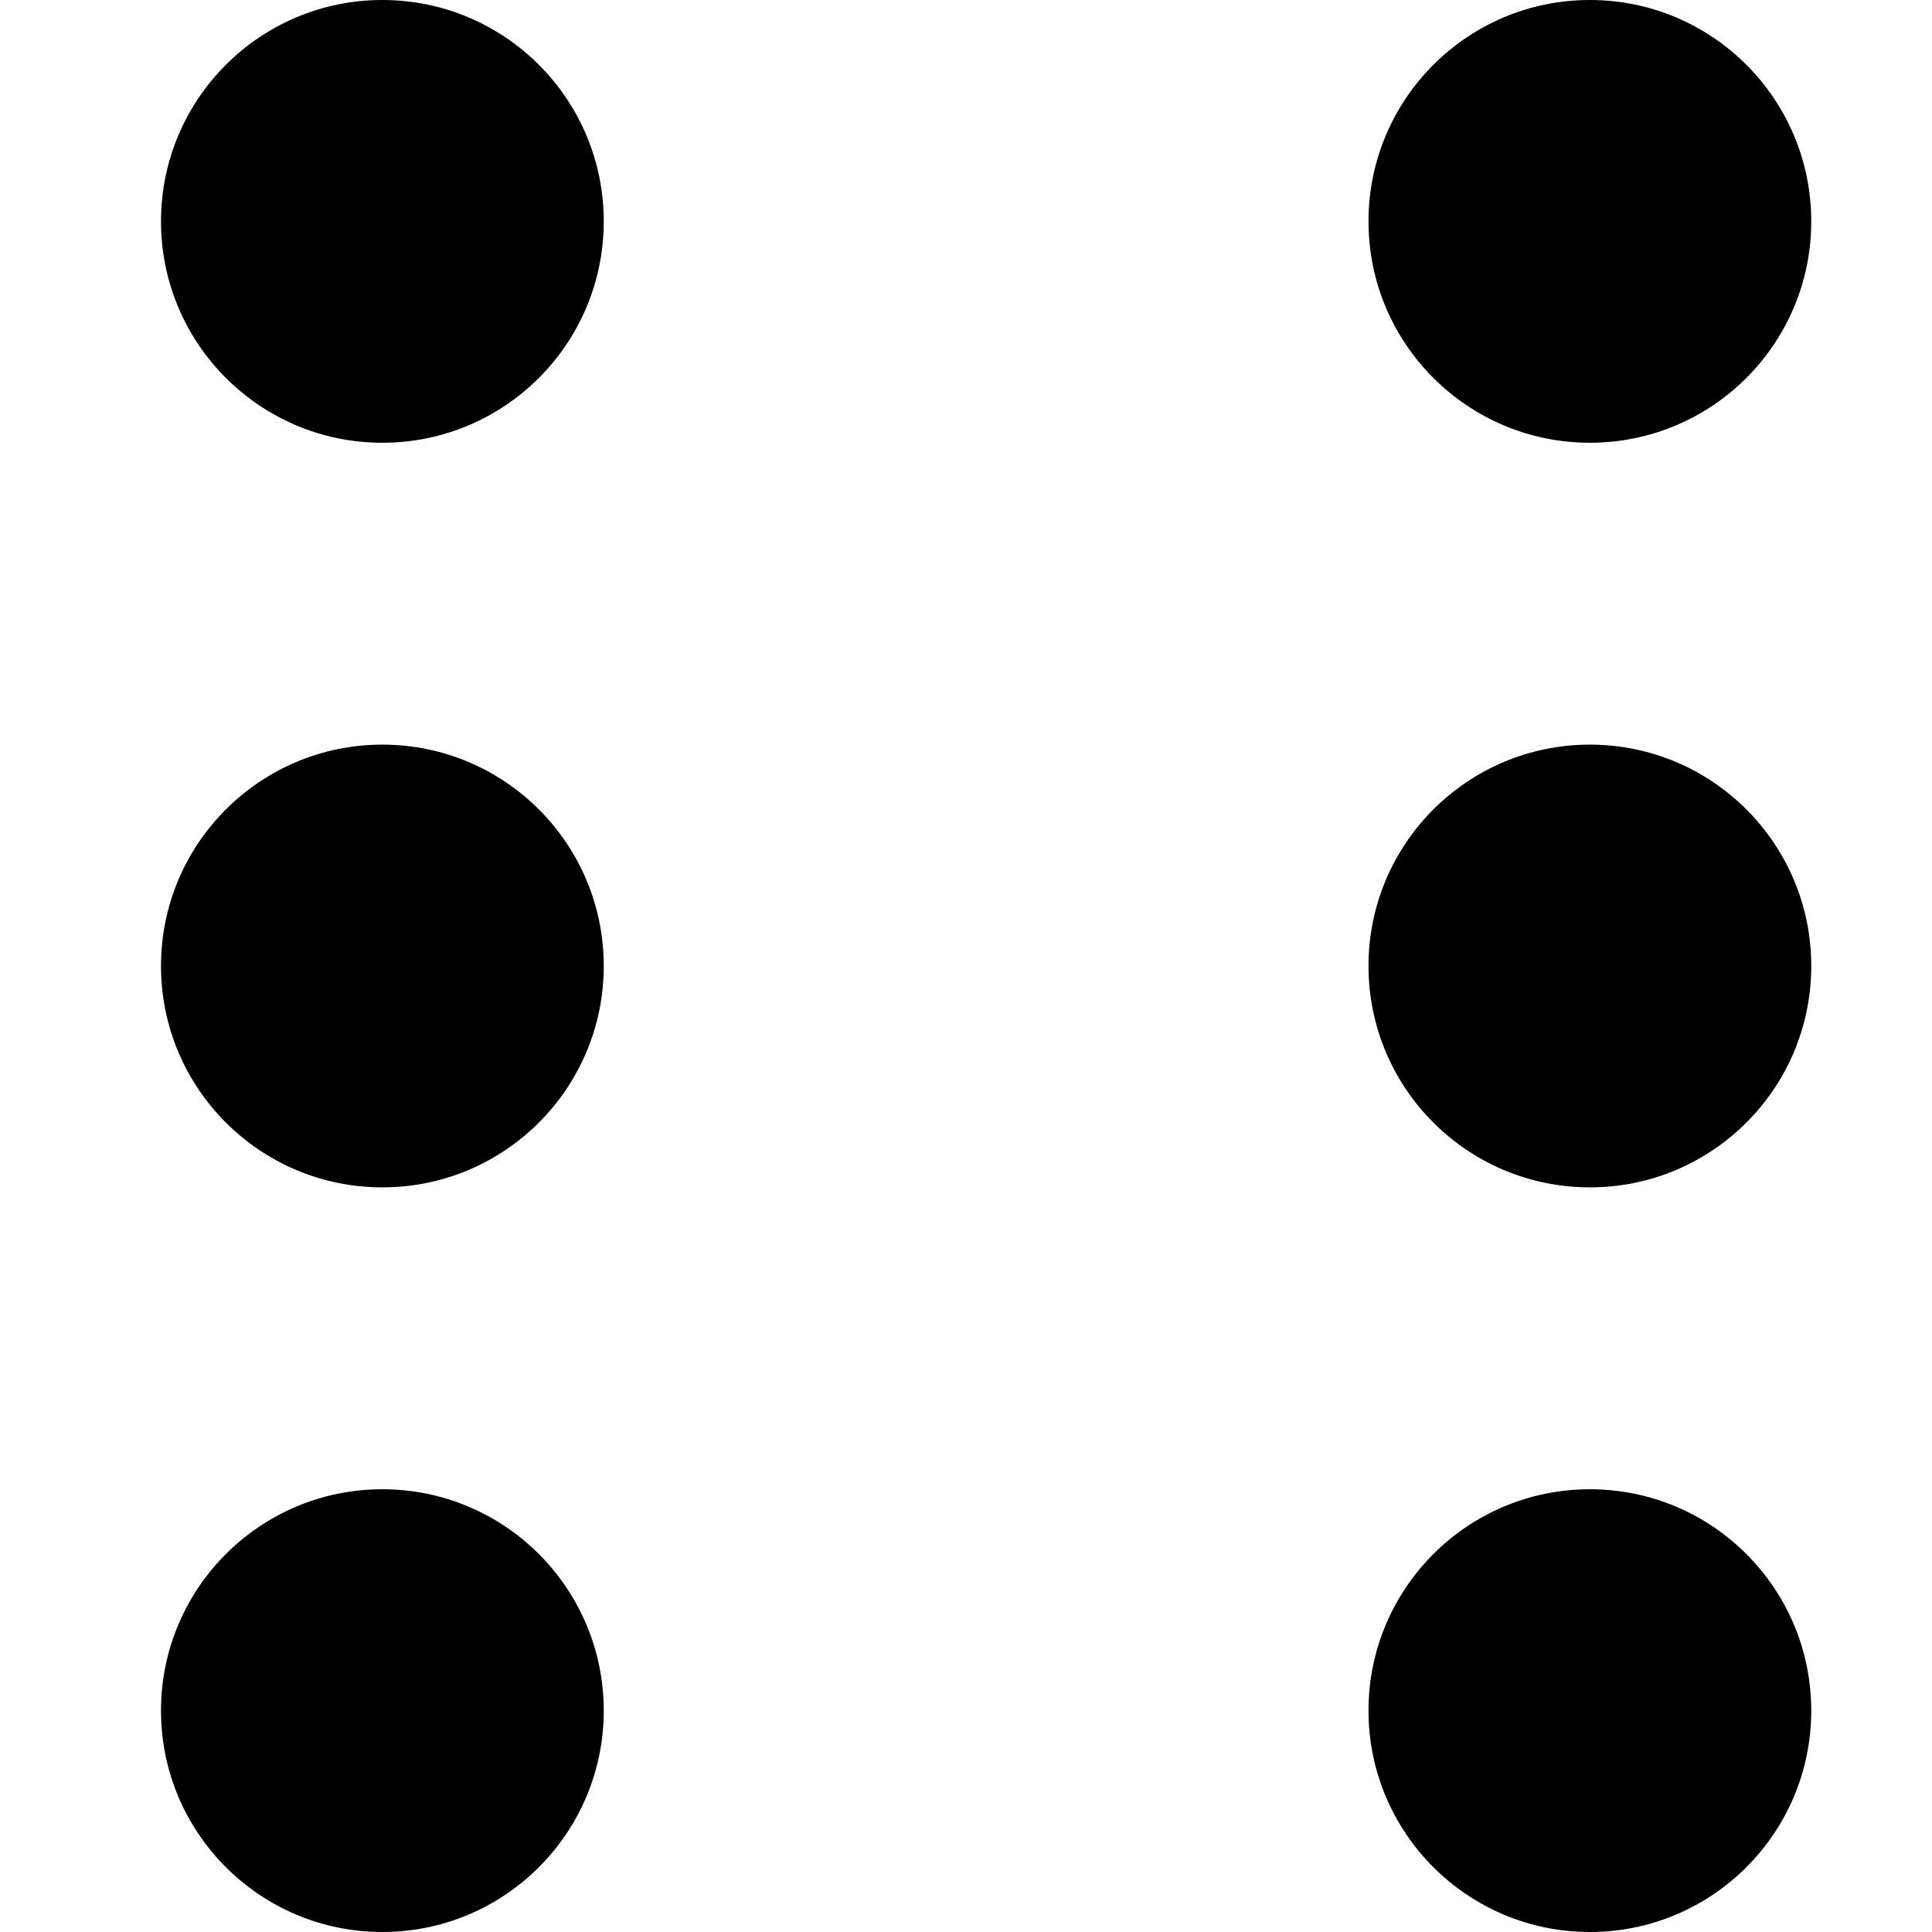 <svg width="24" height="24" viewBox="0 0 24 24" fill="none" xmlns="http://www.w3.org/2000/svg">
<path d="M4.75 18.5C6.269 18.5 7.5 19.731 7.5 21.25C7.5 22.769 6.269 24 4.75 24C3.231 24 2 22.769 2 21.25C2 19.731 3.231 18.5 4.75 18.5Z" fill="black"/>
<path d="M19.75 18.5C21.269 18.5 22.5 19.731 22.5 21.25C22.5 22.769 21.269 24 19.75 24C18.231 24 17 22.769 17 21.25C17 19.731 18.231 18.5 19.75 18.5Z" fill="black"/>
<path d="M4.75 9.25C6.269 9.25 7.5 10.481 7.5 12C7.5 13.519 6.269 14.75 4.75 14.75C3.231 14.75 2 13.519 2 12C2 10.481 3.231 9.25 4.75 9.25Z" fill="black"/>
<path d="M19.75 9.25C21.269 9.25 22.5 10.481 22.5 12C22.5 13.519 21.269 14.75 19.75 14.75C18.231 14.75 17 13.519 17 12C17 10.481 18.231 9.25 19.75 9.25Z" fill="black"/>
<path d="M4.75 0C6.269 -6.63881e-08 7.5 1.231 7.5 2.75C7.5 4.269 6.269 5.5 4.75 5.5C3.231 5.5 2 4.269 2 2.75C2 1.231 3.231 6.63881e-08 4.75 0Z" fill="black"/>
<path d="M19.75 0C21.269 -6.63881e-08 22.5 1.231 22.5 2.75C22.5 4.269 21.269 5.5 19.75 5.5C18.231 5.5 17 4.269 17 2.75C17 1.231 18.231 9.67282e-07 19.75 0Z" fill="black"/>
</svg>
